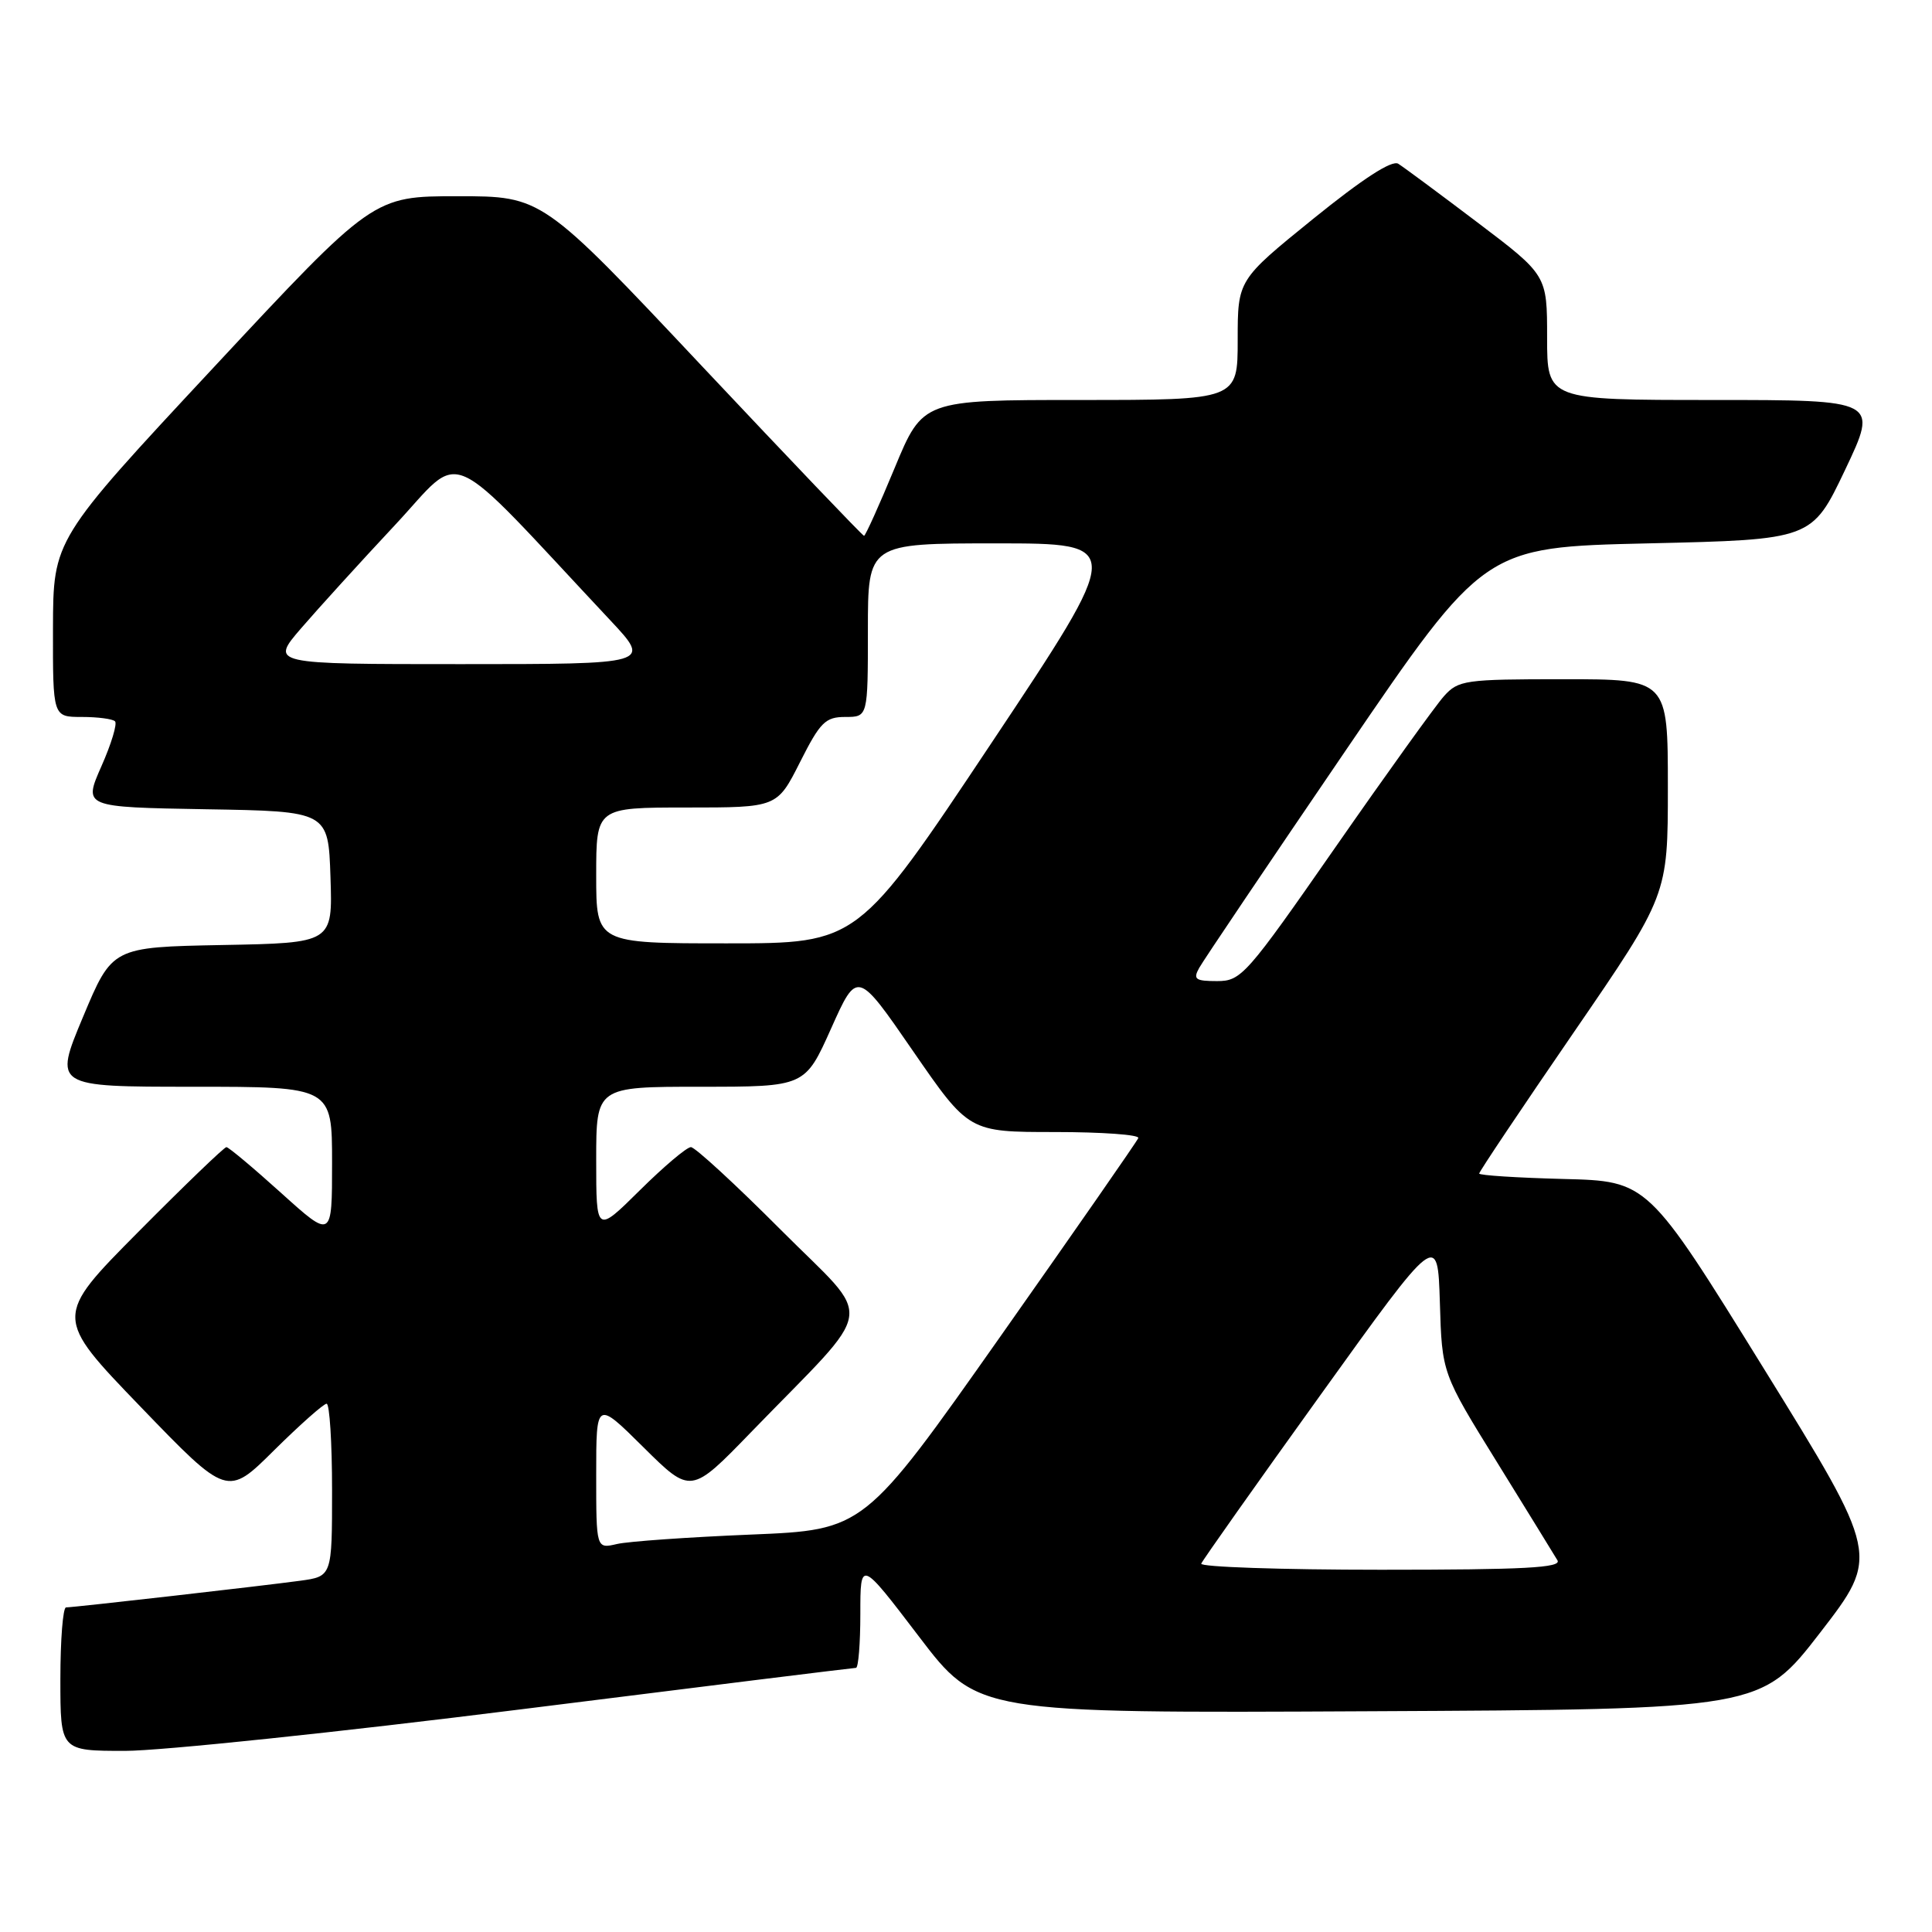 <?xml version="1.0" encoding="UTF-8" standalone="no"?>
<!DOCTYPE svg PUBLIC "-//W3C//DTD SVG 1.1//EN" "http://www.w3.org/Graphics/SVG/1.1/DTD/svg11.dtd" >
<svg xmlns="http://www.w3.org/2000/svg" xmlns:xlink="http://www.w3.org/1999/xlink" version="1.1" viewBox="0 0 256 256">
 <g >
 <path fill="currentColor"
d=" M 69.00 226.50 C 93.12 223.47 113.11 221.00 113.42 221.00 C 113.74 221.00 114.00 217.77 114.00 213.83 C 114.00 206.66 114.00 206.66 121.75 216.83 C 129.50 227.01 129.50 227.01 181.41 226.75 C 233.32 226.50 233.32 226.50 241.19 216.32 C 249.05 206.13 249.05 206.13 233.70 181.32 C 218.34 156.50 218.34 156.50 207.17 156.22 C 201.03 156.06 196.00 155.74 196.00 155.50 C 196.00 155.25 201.62 146.86 208.50 136.84 C 221.00 118.63 221.00 118.63 221.00 104.31 C 221.00 90.00 221.00 90.00 207.17 90.00 C 194.10 90.00 193.24 90.12 191.33 92.25 C 190.22 93.49 183.75 102.49 176.96 112.25 C 165.14 129.24 164.47 130.00 161.27 130.00 C 158.39 130.00 158.06 129.76 158.90 128.25 C 159.43 127.29 168.15 114.35 178.27 99.50 C 196.67 72.50 196.67 72.50 218.38 72.00 C 240.09 71.50 240.09 71.50 244.49 62.25 C 248.88 53.00 248.88 53.00 226.94 53.00 C 205.00 53.00 205.00 53.00 205.00 44.73 C 205.00 36.46 205.00 36.46 195.78 29.48 C 190.71 25.64 185.98 22.14 185.28 21.70 C 184.44 21.17 180.59 23.67 174.00 29.00 C 164.00 37.10 164.00 37.10 164.00 45.05 C 164.00 53.00 164.00 53.00 143.14 53.00 C 122.28 53.00 122.28 53.00 118.55 62.00 C 116.50 66.95 114.67 71.00 114.49 71.00 C 114.31 71.00 104.64 60.87 93.00 48.50 C 71.84 26.00 71.84 26.00 60.65 26.00 C 49.45 26.00 49.45 26.00 28.25 48.75 C 7.05 71.50 7.05 71.50 7.02 83.25 C 7.00 95.00 7.00 95.00 10.83 95.00 C 12.94 95.00 14.93 95.26 15.24 95.58 C 15.56 95.89 14.75 98.58 13.43 101.55 C 11.05 106.95 11.05 106.95 27.27 107.23 C 43.50 107.50 43.50 107.50 43.79 116.22 C 44.08 124.95 44.08 124.95 29.47 125.22 C 14.87 125.50 14.87 125.50 11.00 134.75 C 7.13 144.00 7.13 144.00 25.56 144.00 C 44.00 144.00 44.00 144.00 44.00 154.08 C 44.00 164.16 44.00 164.16 37.26 158.08 C 33.56 154.74 30.29 152.00 30.00 152.00 C 29.71 152.00 24.45 157.06 18.31 163.25 C 7.15 174.50 7.15 174.50 18.63 186.41 C 30.12 198.33 30.12 198.33 36.33 192.16 C 39.76 188.77 42.88 186.00 43.28 186.00 C 43.67 186.00 44.00 191.15 44.00 197.44 C 44.00 208.88 44.00 208.88 39.75 209.46 C 34.76 210.14 9.84 212.98 8.75 212.99 C 8.34 213.00 8.00 217.28 8.00 222.50 C 8.00 232.00 8.00 232.00 16.58 232.00 C 21.29 232.00 44.88 229.53 69.00 226.50 Z  M 159.17 207.19 C 159.35 206.74 166.47 196.66 175.00 184.80 C 190.50 163.22 190.50 163.22 190.79 172.59 C 191.07 181.97 191.07 181.97 198.35 193.73 C 202.35 200.20 205.96 206.06 206.37 206.75 C 206.96 207.74 202.02 208.00 182.98 208.00 C 169.70 208.00 158.98 207.63 159.17 207.19 Z  M 79.00 195.40 C 79.00 185.56 79.00 185.56 85.27 191.78 C 91.55 198.00 91.55 198.00 99.54 189.75 C 116.40 172.35 115.94 175.48 103.48 162.98 C 97.46 156.94 92.09 152.00 91.55 152.00 C 91.00 152.00 87.96 154.57 84.78 157.72 C 79.00 163.44 79.00 163.44 79.00 153.72 C 79.00 144.00 79.00 144.00 92.84 144.00 C 106.67 144.00 106.67 144.00 110.13 136.27 C 113.59 128.54 113.59 128.54 120.98 139.27 C 128.38 150.00 128.38 150.00 139.77 150.00 C 146.04 150.00 151.02 150.36 150.83 150.80 C 150.65 151.25 142.40 163.11 132.50 177.17 C 114.50 202.72 114.50 202.72 99.50 203.34 C 91.25 203.68 83.26 204.24 81.75 204.59 C 79.00 205.23 79.00 205.23 79.00 195.40 Z  M 79.00 116.00 C 79.00 107.00 79.00 107.00 90.99 107.00 C 102.97 107.00 102.97 107.00 106.00 101.00 C 108.68 95.68 109.37 95.00 112.01 95.00 C 115.00 95.00 115.00 95.00 115.00 83.50 C 115.00 72.00 115.00 72.00 132.00 72.00 C 149.00 72.00 149.00 72.00 131.34 98.50 C 113.68 125.00 113.68 125.00 96.34 125.00 C 79.00 125.00 79.00 125.00 79.00 116.00 Z  M 39.90 83.25 C 42.15 80.64 47.74 74.49 52.33 69.58 C 61.61 59.66 58.44 58.26 80.90 82.23 C 86.30 88.00 86.30 88.00 61.06 88.00 C 35.81 88.00 35.81 88.00 39.90 83.25 Z "/>
</g>
</svg>